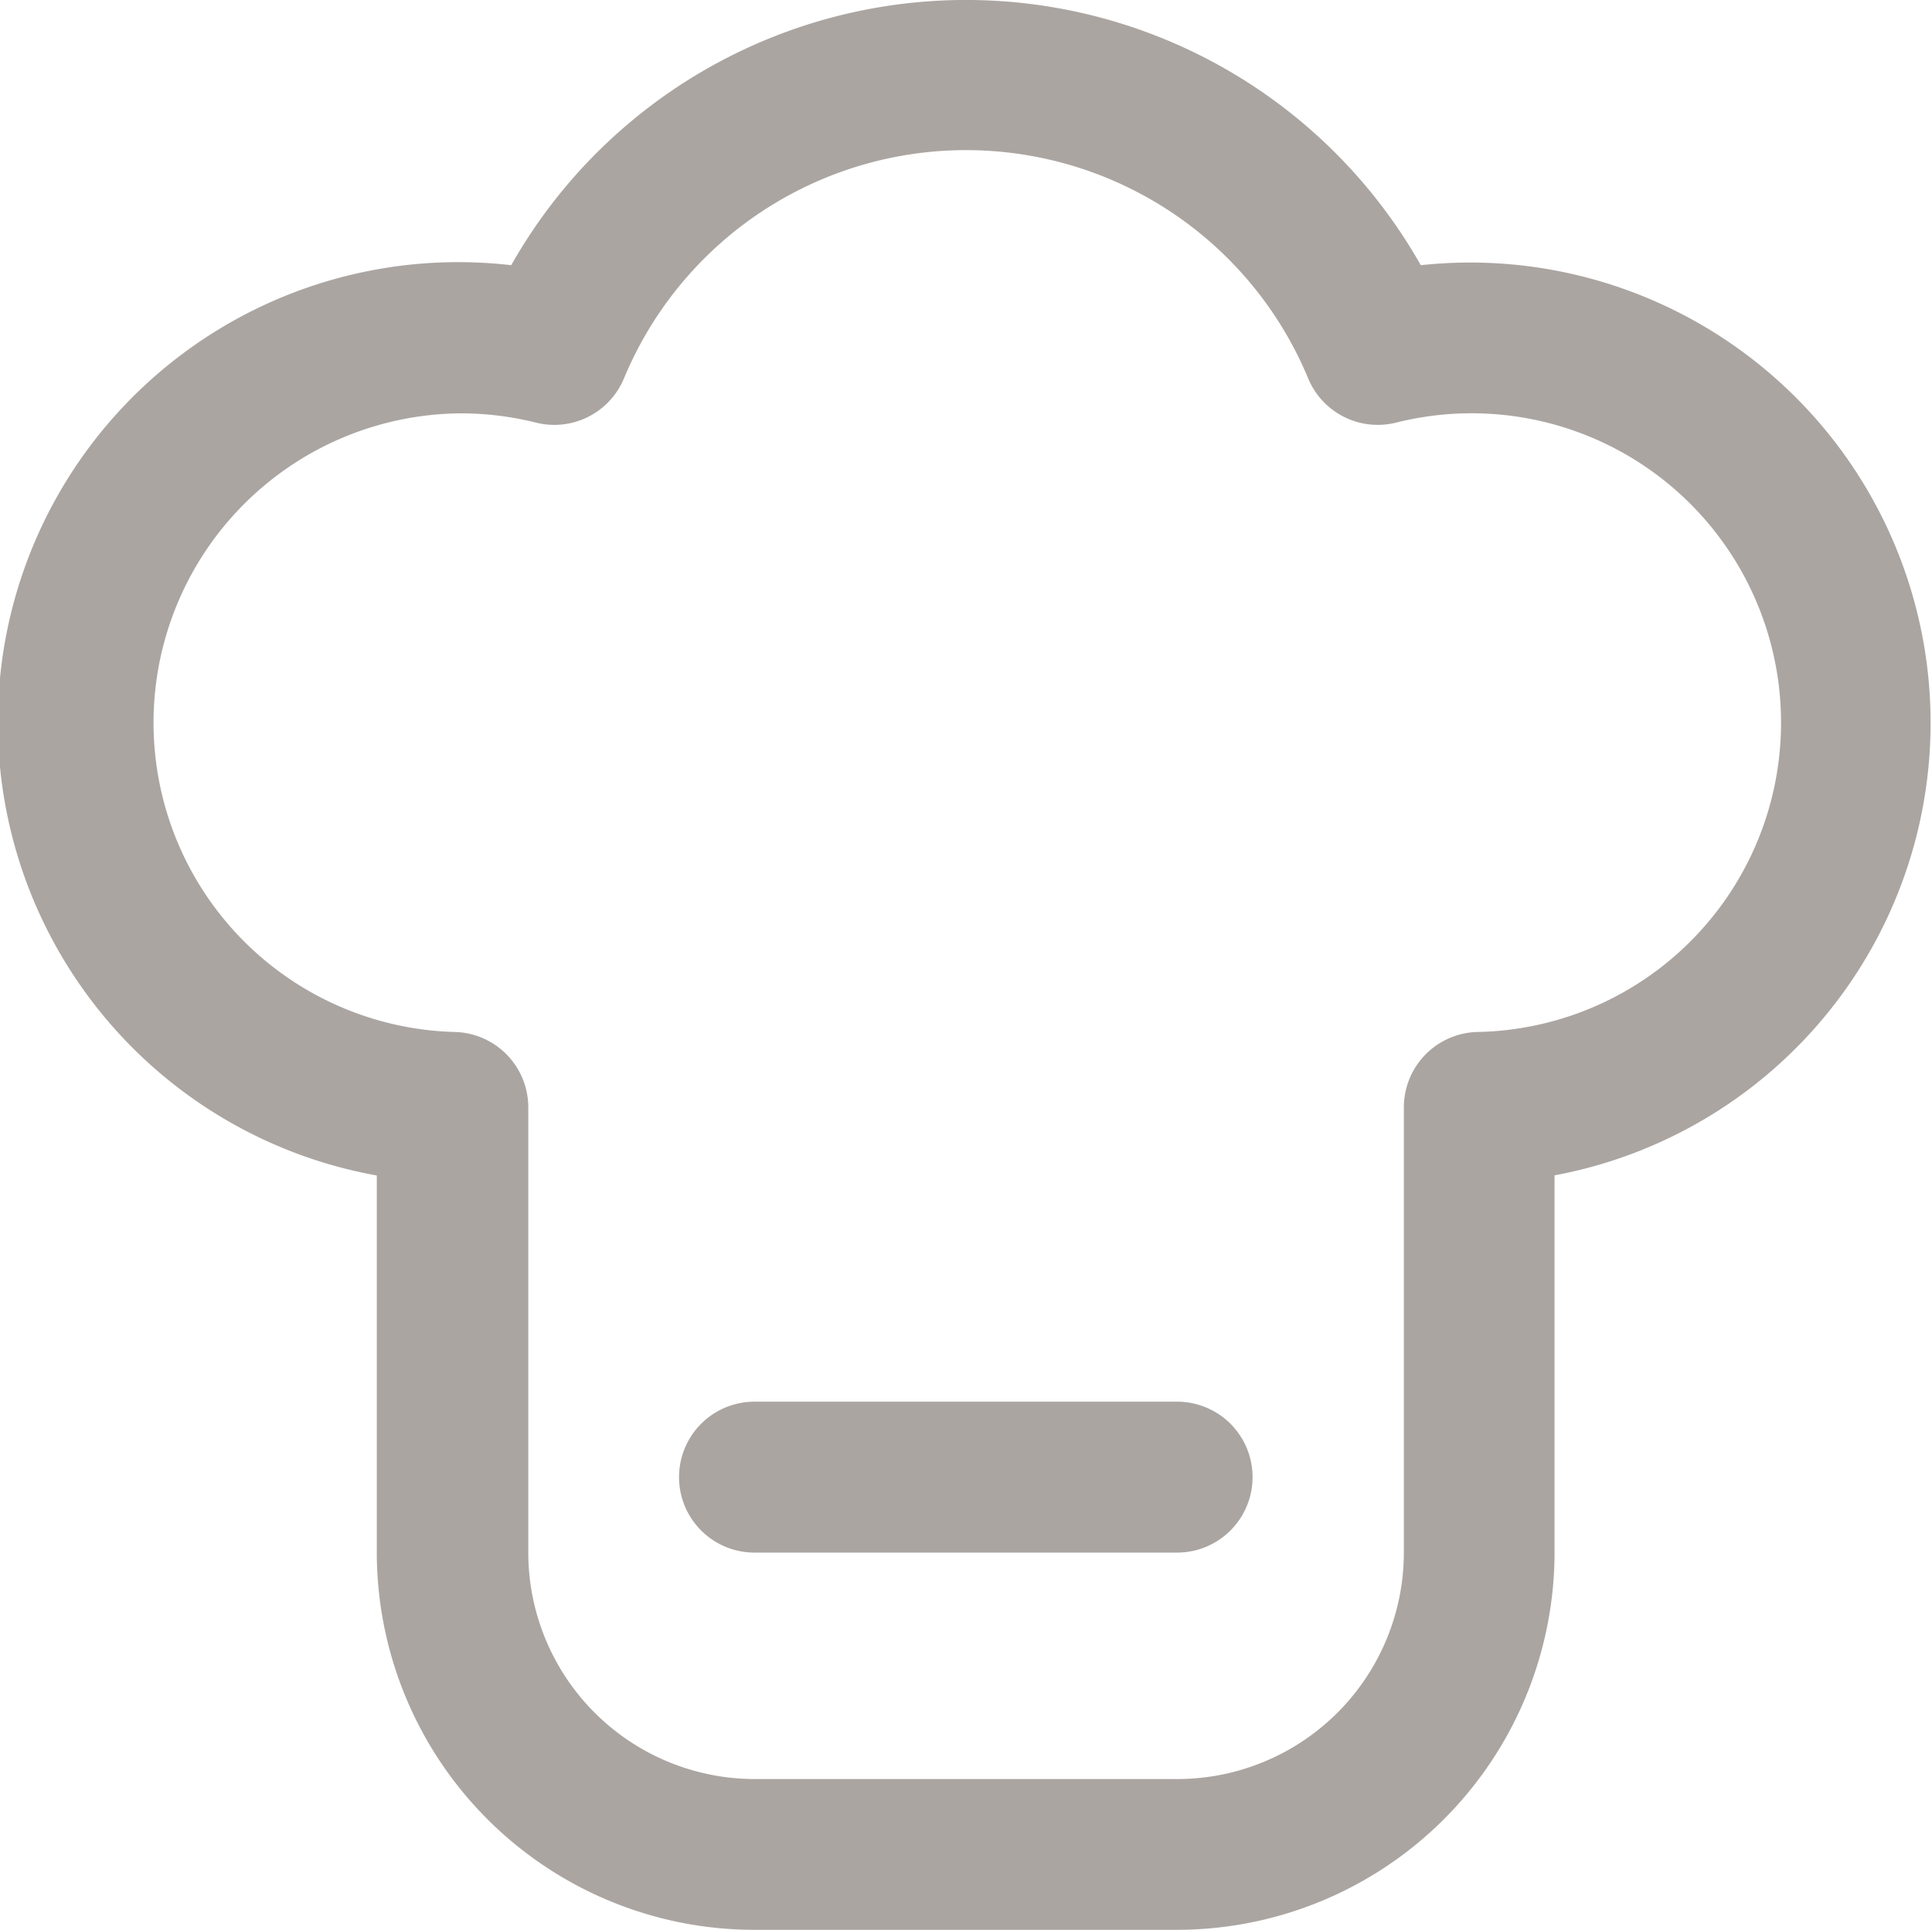 <svg xmlns="http://www.w3.org/2000/svg" width="14.603" height="14.59" viewBox="0 0 14.603 14.59">
  <g id="chefs-hat" transform="translate(0 -0.228)">
    <path id="Path_40174" data-name="Path 40174" d="M8.9,14.818H5.7a2.855,2.855,0,0,1-2.852-2.852V9.115A3.48,3.48,0,0,1,3.864,2.233a3.949,3.949,0,0,1,6.875,0,3.48,3.48,0,0,1,1.011,6.881v2.851A2.855,2.855,0,0,1,8.9,14.818ZM3.48,3.353A2.339,2.339,0,0,0,3.434,8.03a.57.57,0,0,1,.559.57v3.366A1.713,1.713,0,0,0,5.7,13.678H8.9a1.713,1.713,0,0,0,1.711-1.711V8.6a.57.57,0,0,1,.559-.57,2.339,2.339,0,1,0-.617-4.607.57.57,0,0,1-.666-.336,2.8,2.8,0,0,0-5.17,0,.57.57,0,0,1-.666.336,2.35,2.35,0,0,0-.571-.07Z" transform="translate(0 0)" fill="#aba5a2"/>
    <path id="Path_40175" data-name="Path 40175" d="M183.9,372.939h-3.194a.57.57,0,0,1,0-1.141H183.9A.57.57,0,0,1,183.9,372.939Z" transform="translate(-175.003 -360.973)" fill="#aba5a2"/>
  </g>
</svg>
